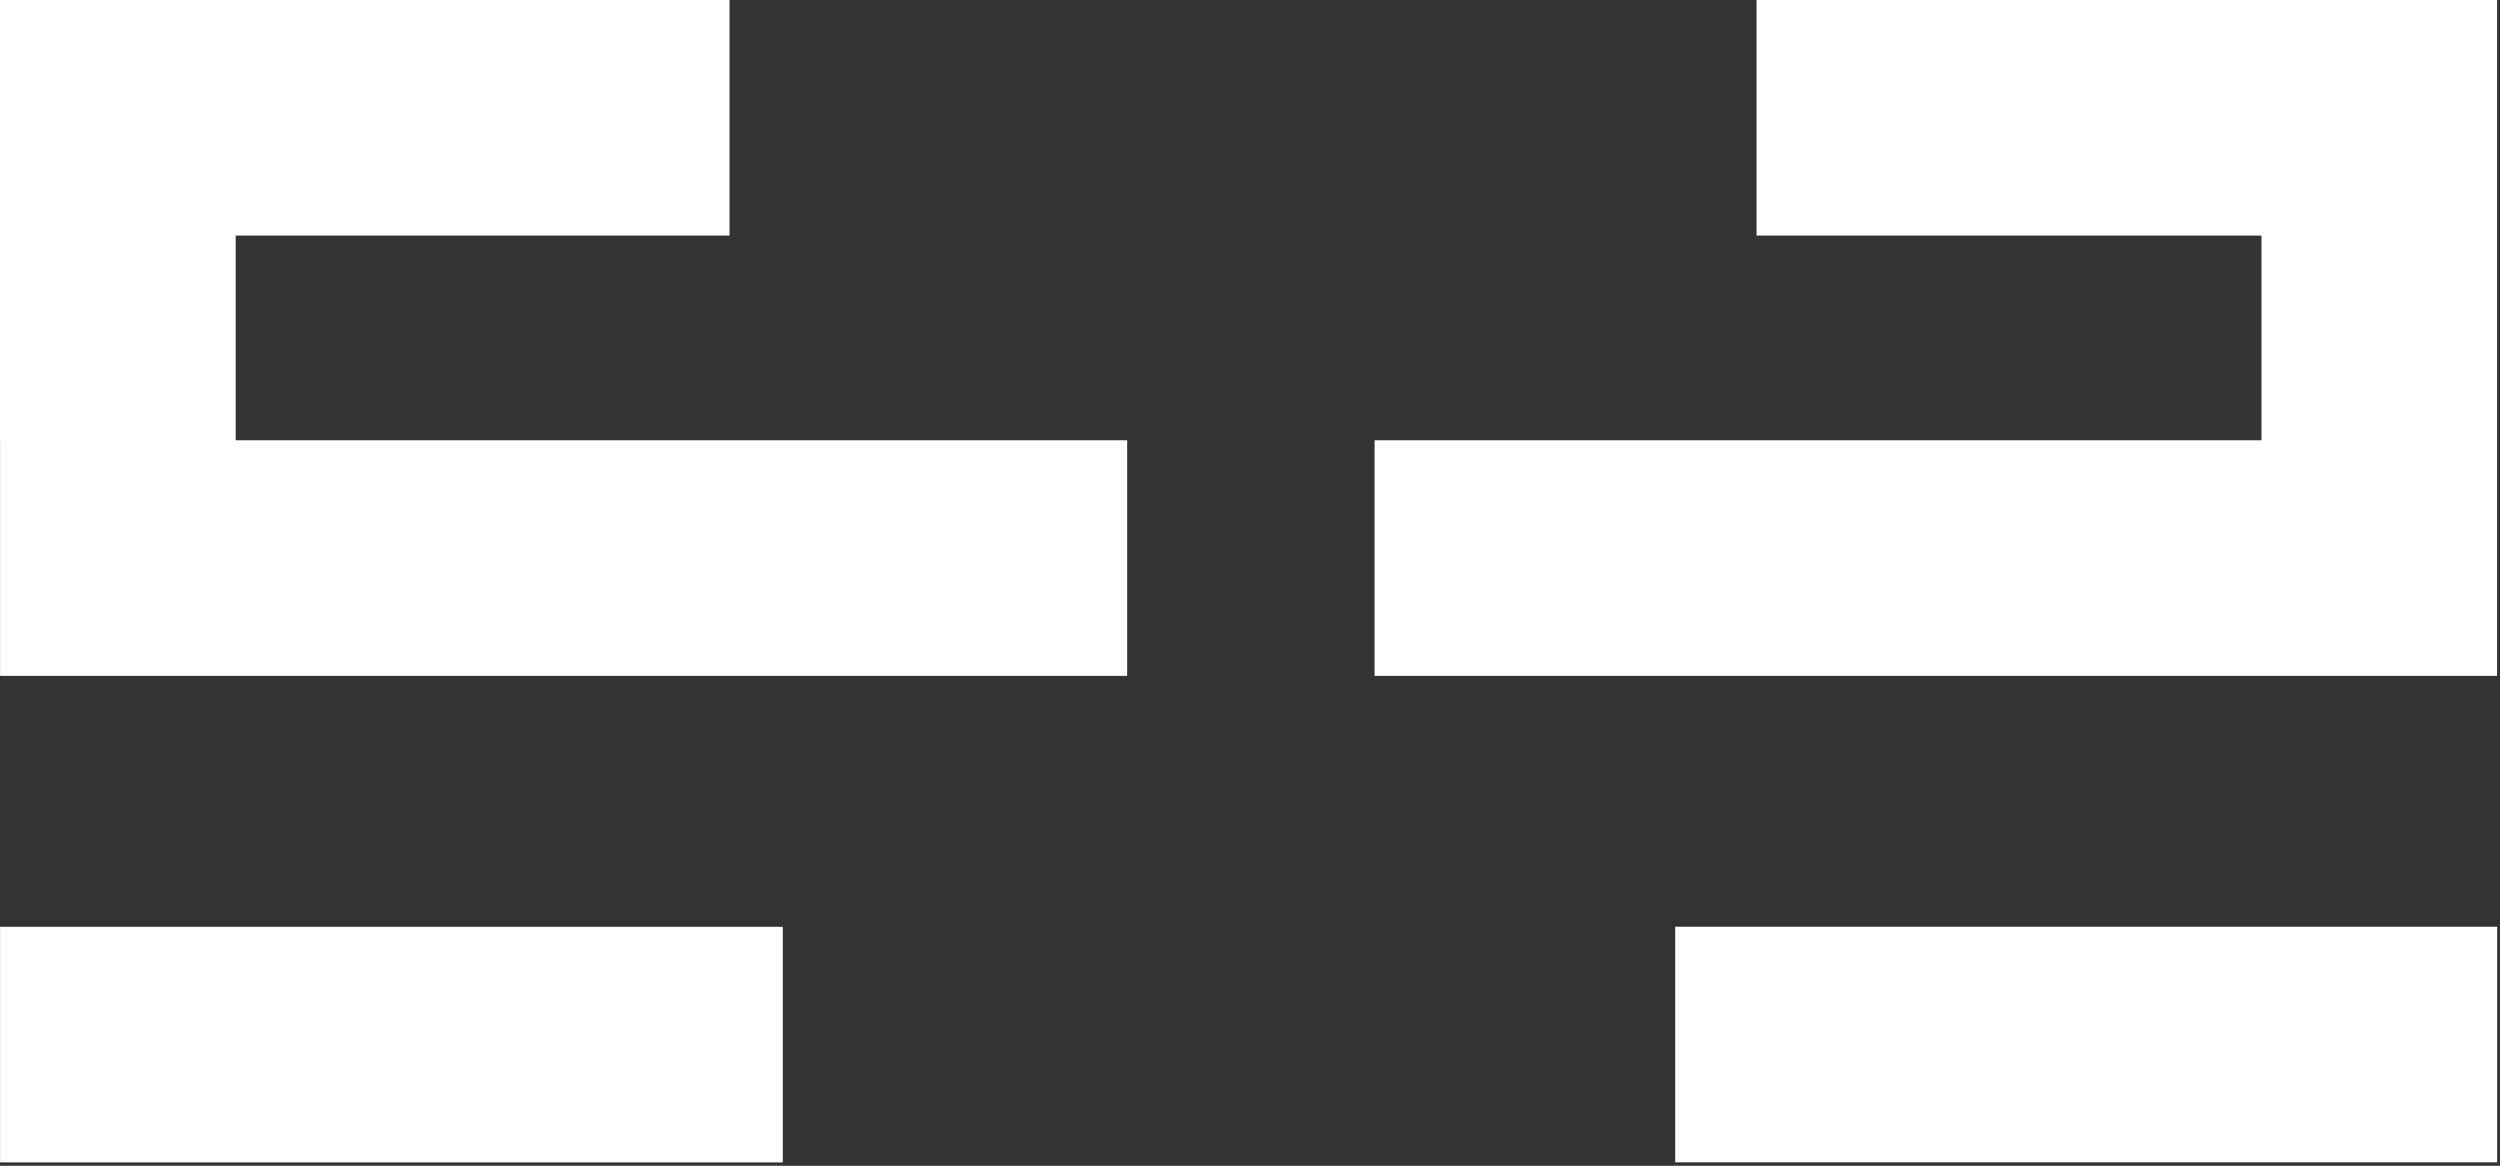 <svg width="193" height="90" viewBox="0 0 193 90" fill="none" xmlns="http://www.w3.org/2000/svg">
<rect x="0" y="0" width="193" height="90" fill="#333333" stroke="none"/>
<g clip-path="url(#clip0_21_15)">
<path fill-rule="evenodd" clip-rule="evenodd" d="M174.588 71.543H129.325V89.73H192.781V71.543H174.594H174.588ZM192.774 52.177V0H135.607V18.187H174.588V33.99H106.117V52.177H192.774ZM60.432 89.736V71.549H0.006V89.736H60.432ZM0.006 33.99V52.177H87.018V33.99H18.193V18.187H56.317V0H0V33.99H0.006Z" fill="white"/>
</g>
<defs>
<clipPath id="clip0_21_15">
<rect width="193" height="90" fill="white"/>
</clipPath>
</defs>
</svg>
